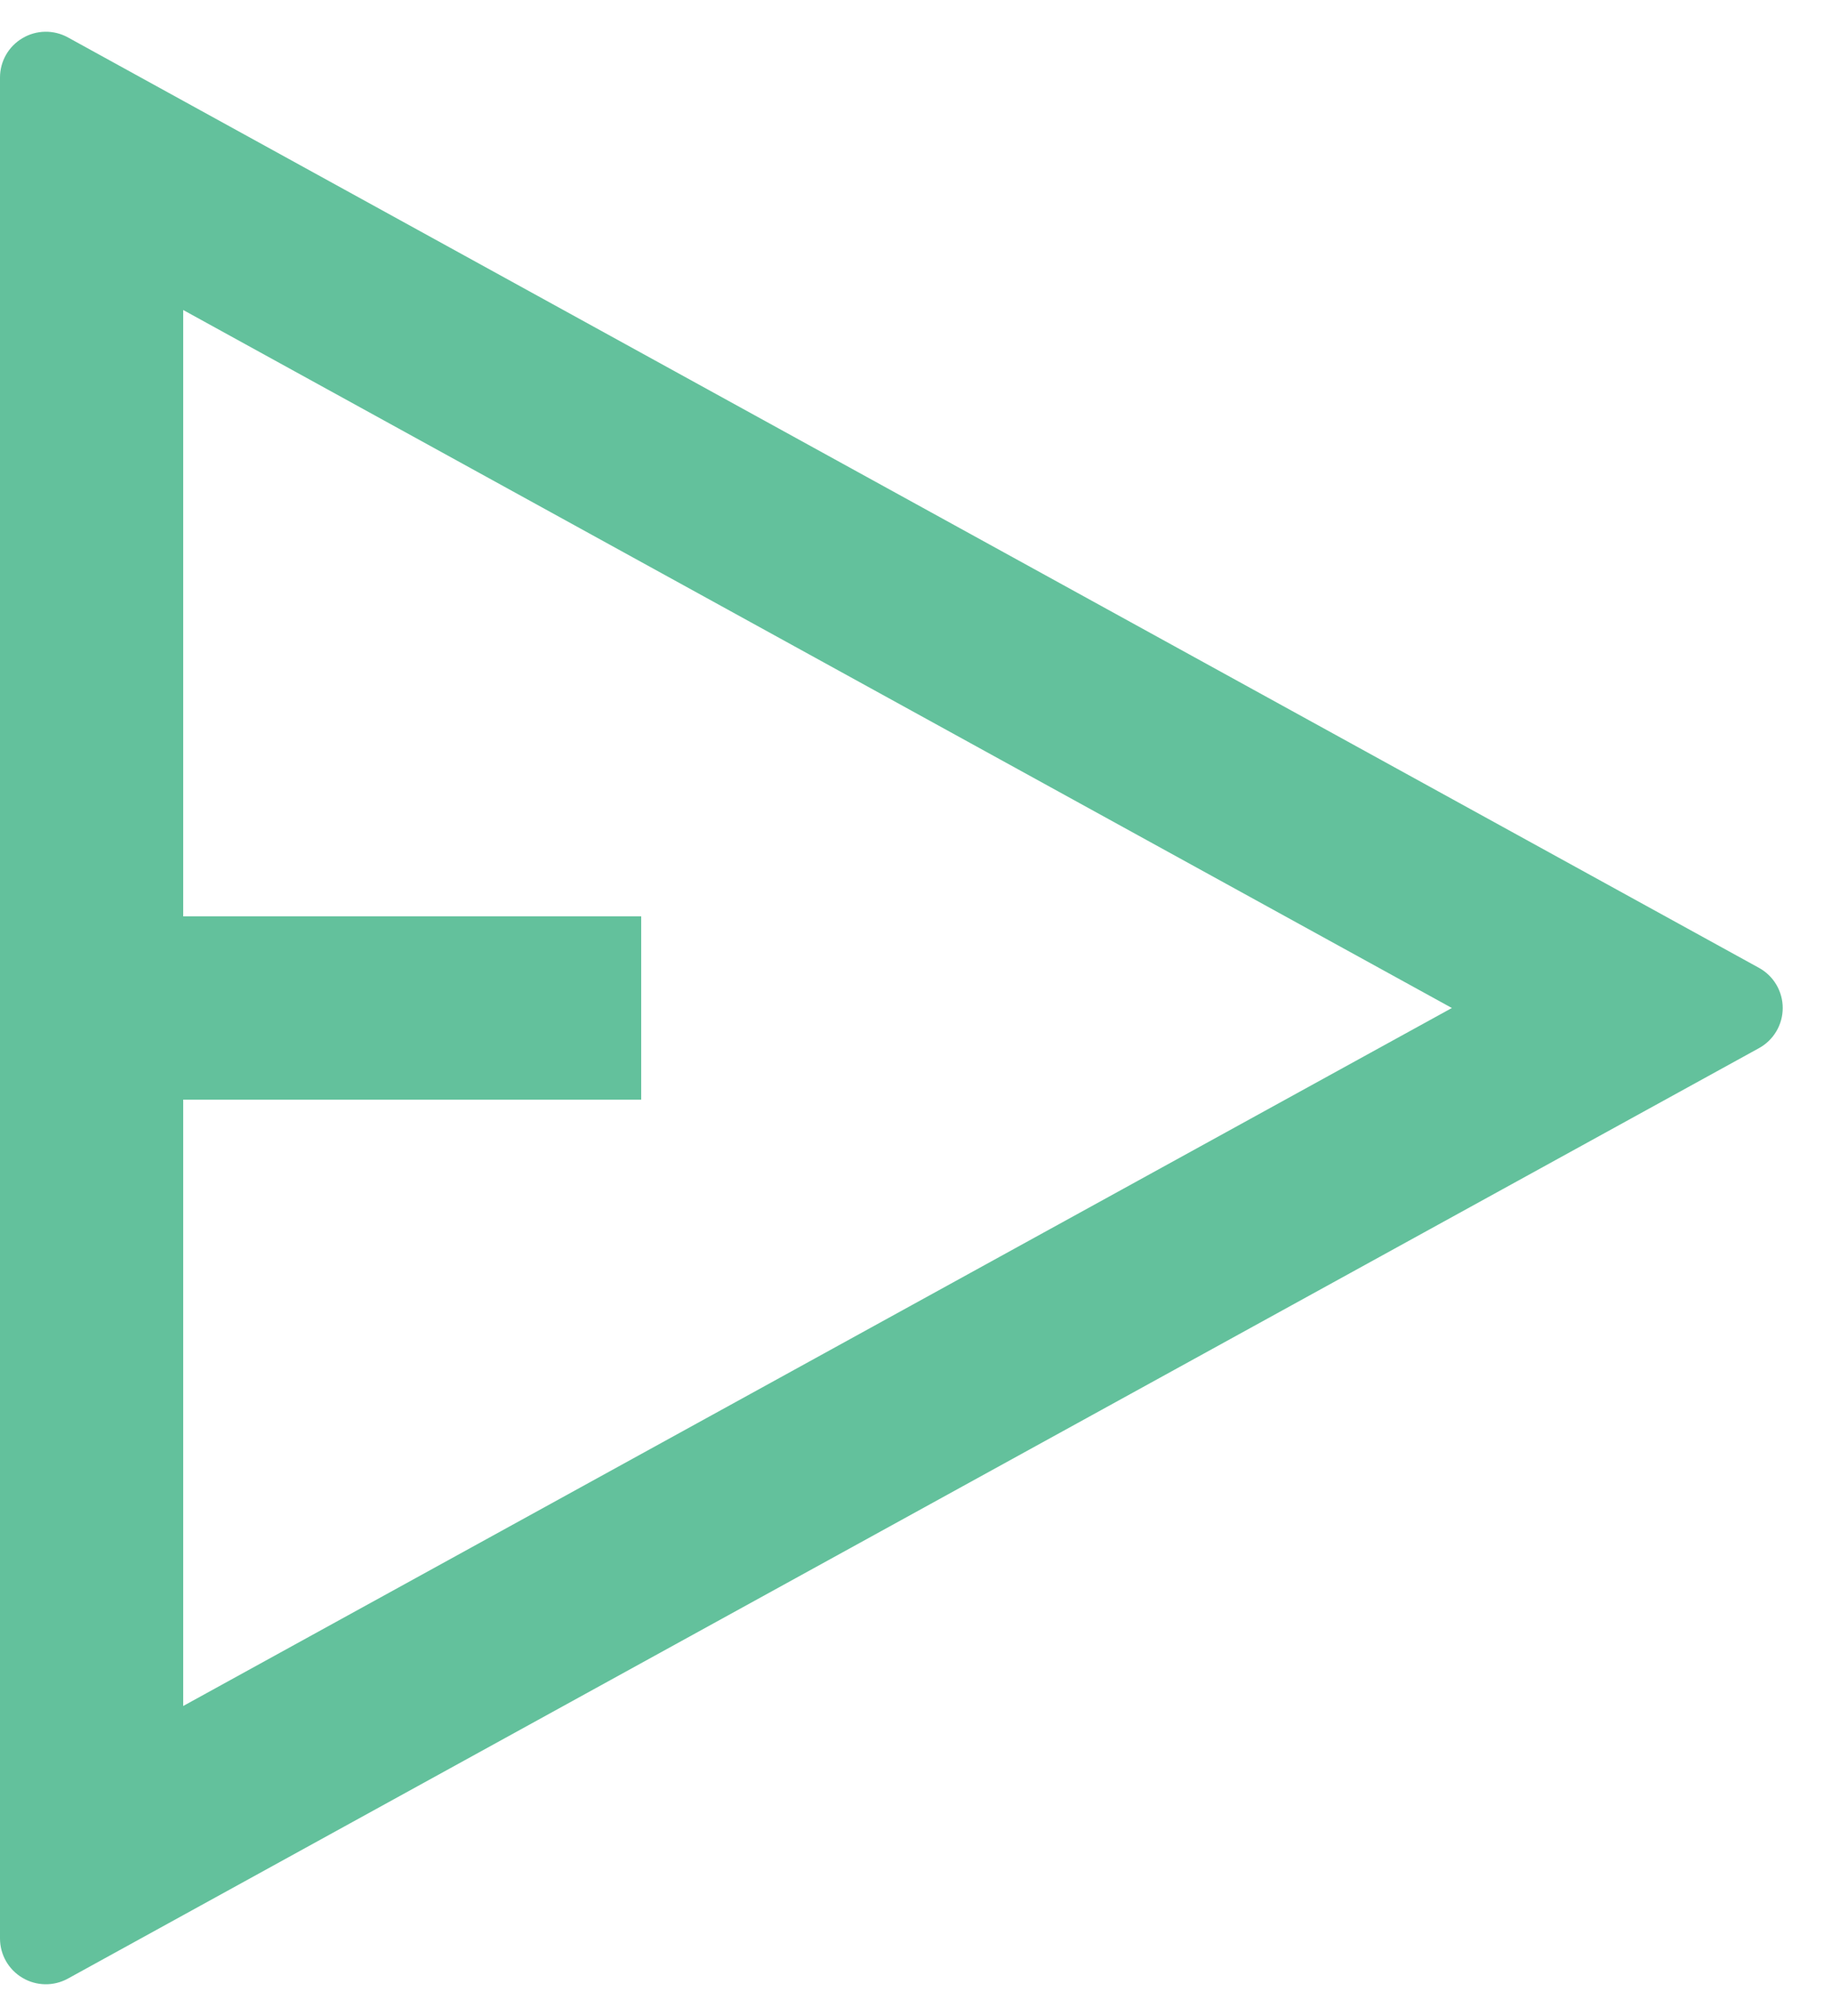 <svg width="20" height="22" viewBox="0 0 20 22" fill="none" xmlns="http://www.w3.org/2000/svg">
<path fill-rule="evenodd" clip-rule="evenodd" d="M19.203 10.562L0.741 0.408C0.586 0.323 0.398 0.326 0.246 0.416C0.093 0.506 3.0265e-05 0.669 0 0.846V21.154C3.0265e-05 21.331 0.093 21.494 0.246 21.584C0.398 21.674 0.586 21.677 0.741 21.592L19.203 11.438C19.363 11.35 19.462 11.182 19.462 11C19.462 10.818 19.363 10.65 19.203 10.562ZM2 18.617V12H7V10H2V3.383L15.85 11L2 18.617Z" fill="#63C19C"/>
</svg>
